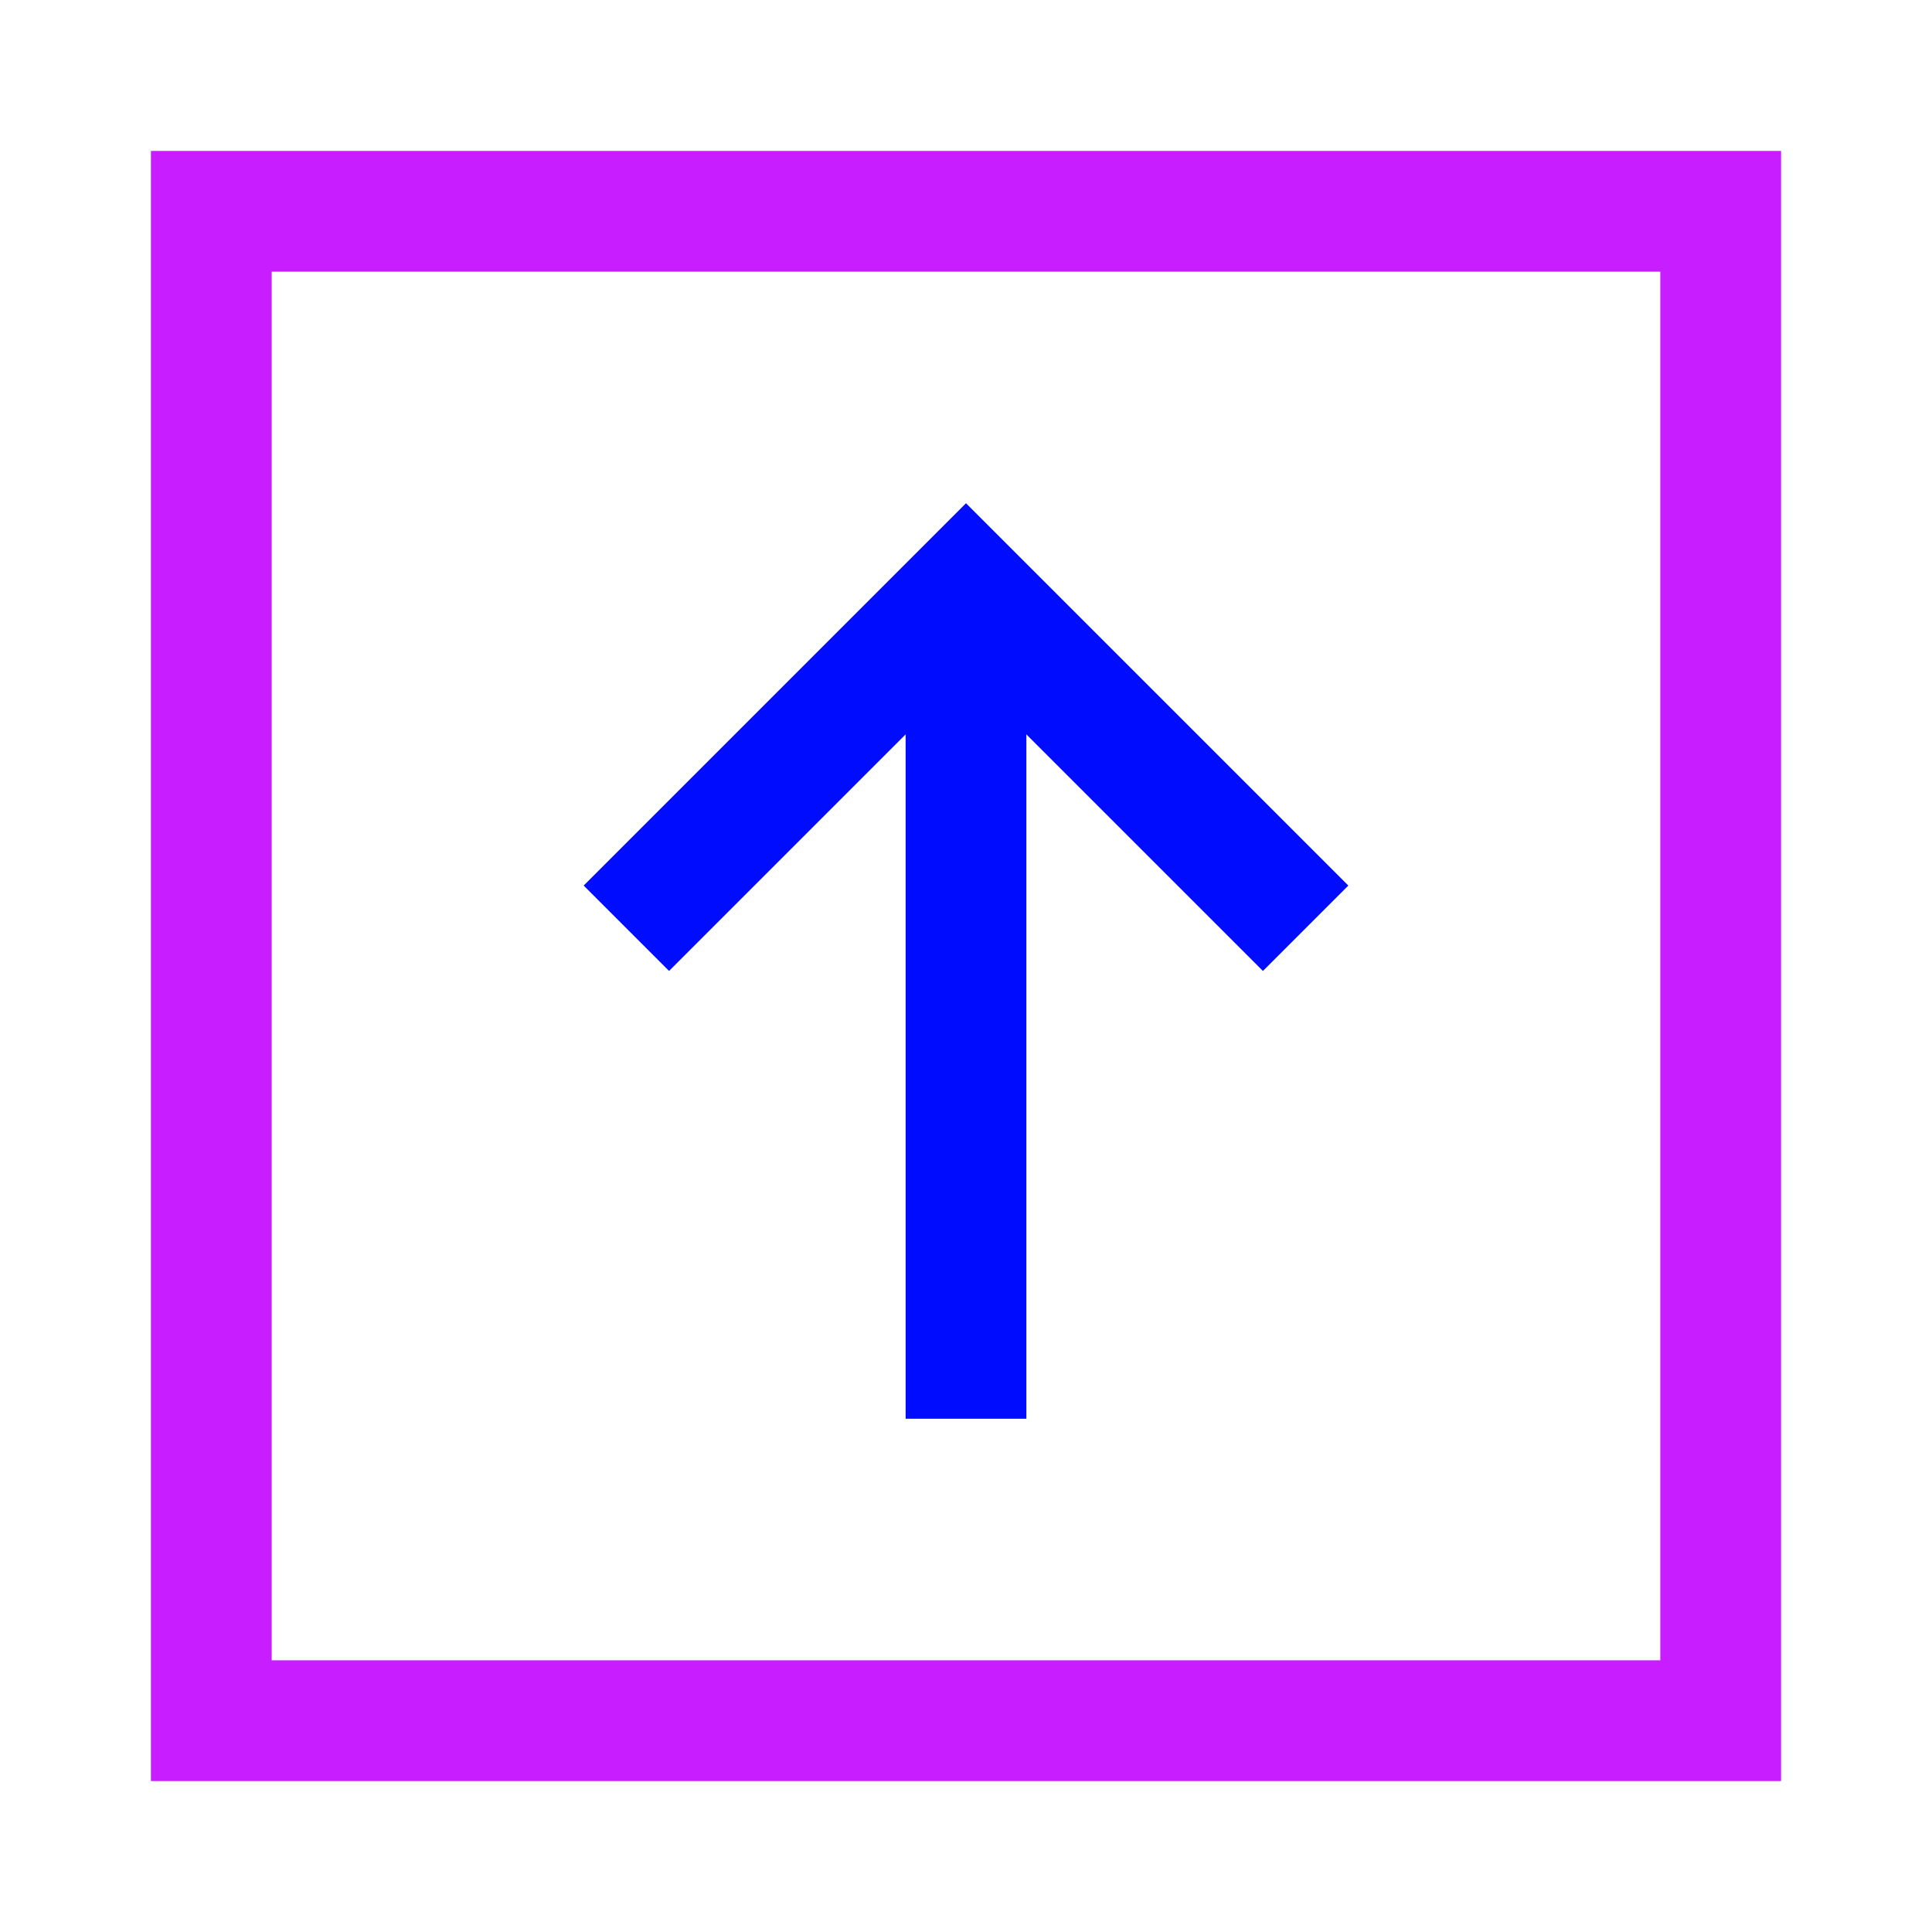 <svg xmlns="http://www.w3.org/2000/svg" fill="none" viewBox="-0.75 -0.75 24 24" id="Upload-Square--Streamline-Sharp-Neon">
  <desc>
    Upload Square Streamline Icon: https://streamlinehq.com
  </desc>
  <g id="upload-square--arrow-download-internet-network-server-square-up-upload">
    <path id="Rectangle 639" stroke="#c71dff" d="M20.625 20.625 1.875 20.625 1.875 1.875l18.75 0z" stroke-width="1.5"></path>
    <path id="Vector 1427" stroke="#000cfe" d="M11.25 6.562v10.312" stroke-width="1.5"></path>
    <path id="Vector 1428" stroke="#000cfe" d="M15.469 10.781 11.25 6.562l-4.219 4.219" stroke-width="1.5"></path>
  </g>
</svg>